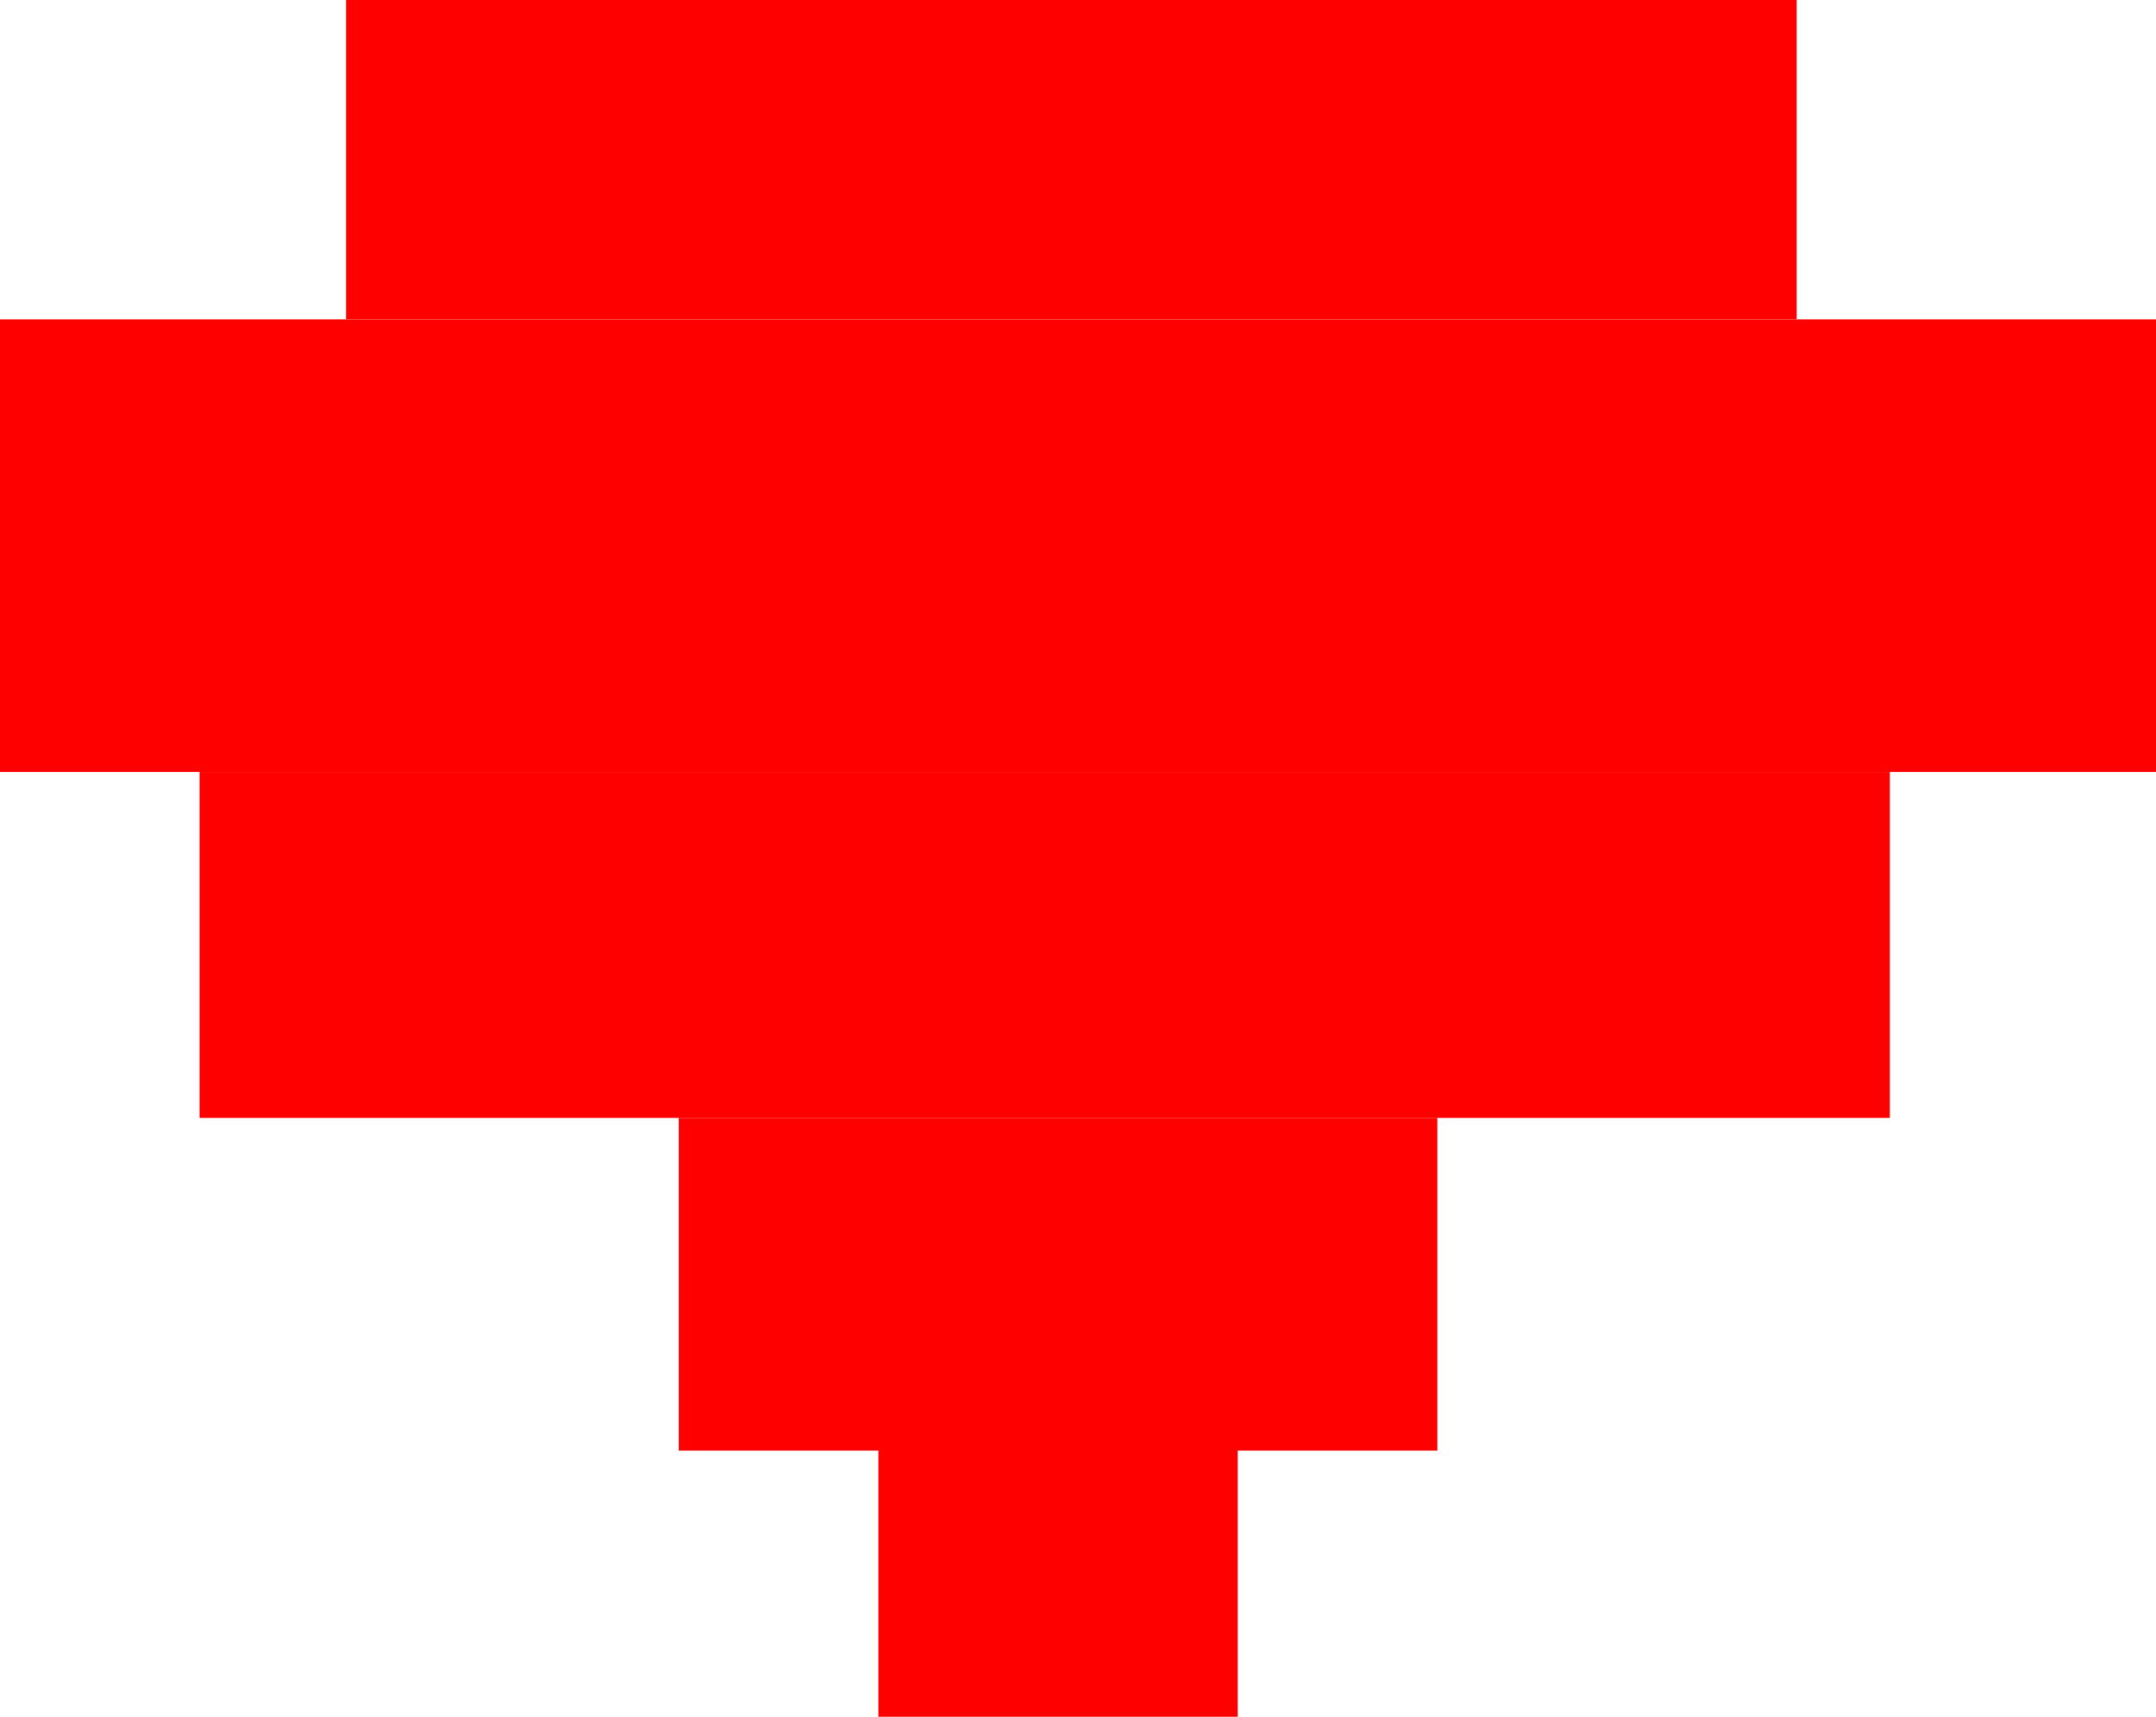 <svg version="1.1" xmlns="http://www.w3.org/2000/svg" xmlns:xlink="http://www.w3.org/1999/xlink" width="162" height="129" viewBox="0,0,162,129"><g transform="translate(-159,-115.5)"><g fill="#ff0000" stroke="none" stroke-width="0" stroke-miterlimit="10"><path d="M185,139.5v-24h109v24z"/><path d="M159,173.5v-34h162v34z"/><path d="M174,199.5v-26h127v26z"/><path d="M210,224.5v-25h57v25z"/><path d="M225,244.5v-21h27v21z"/></g></g></svg>